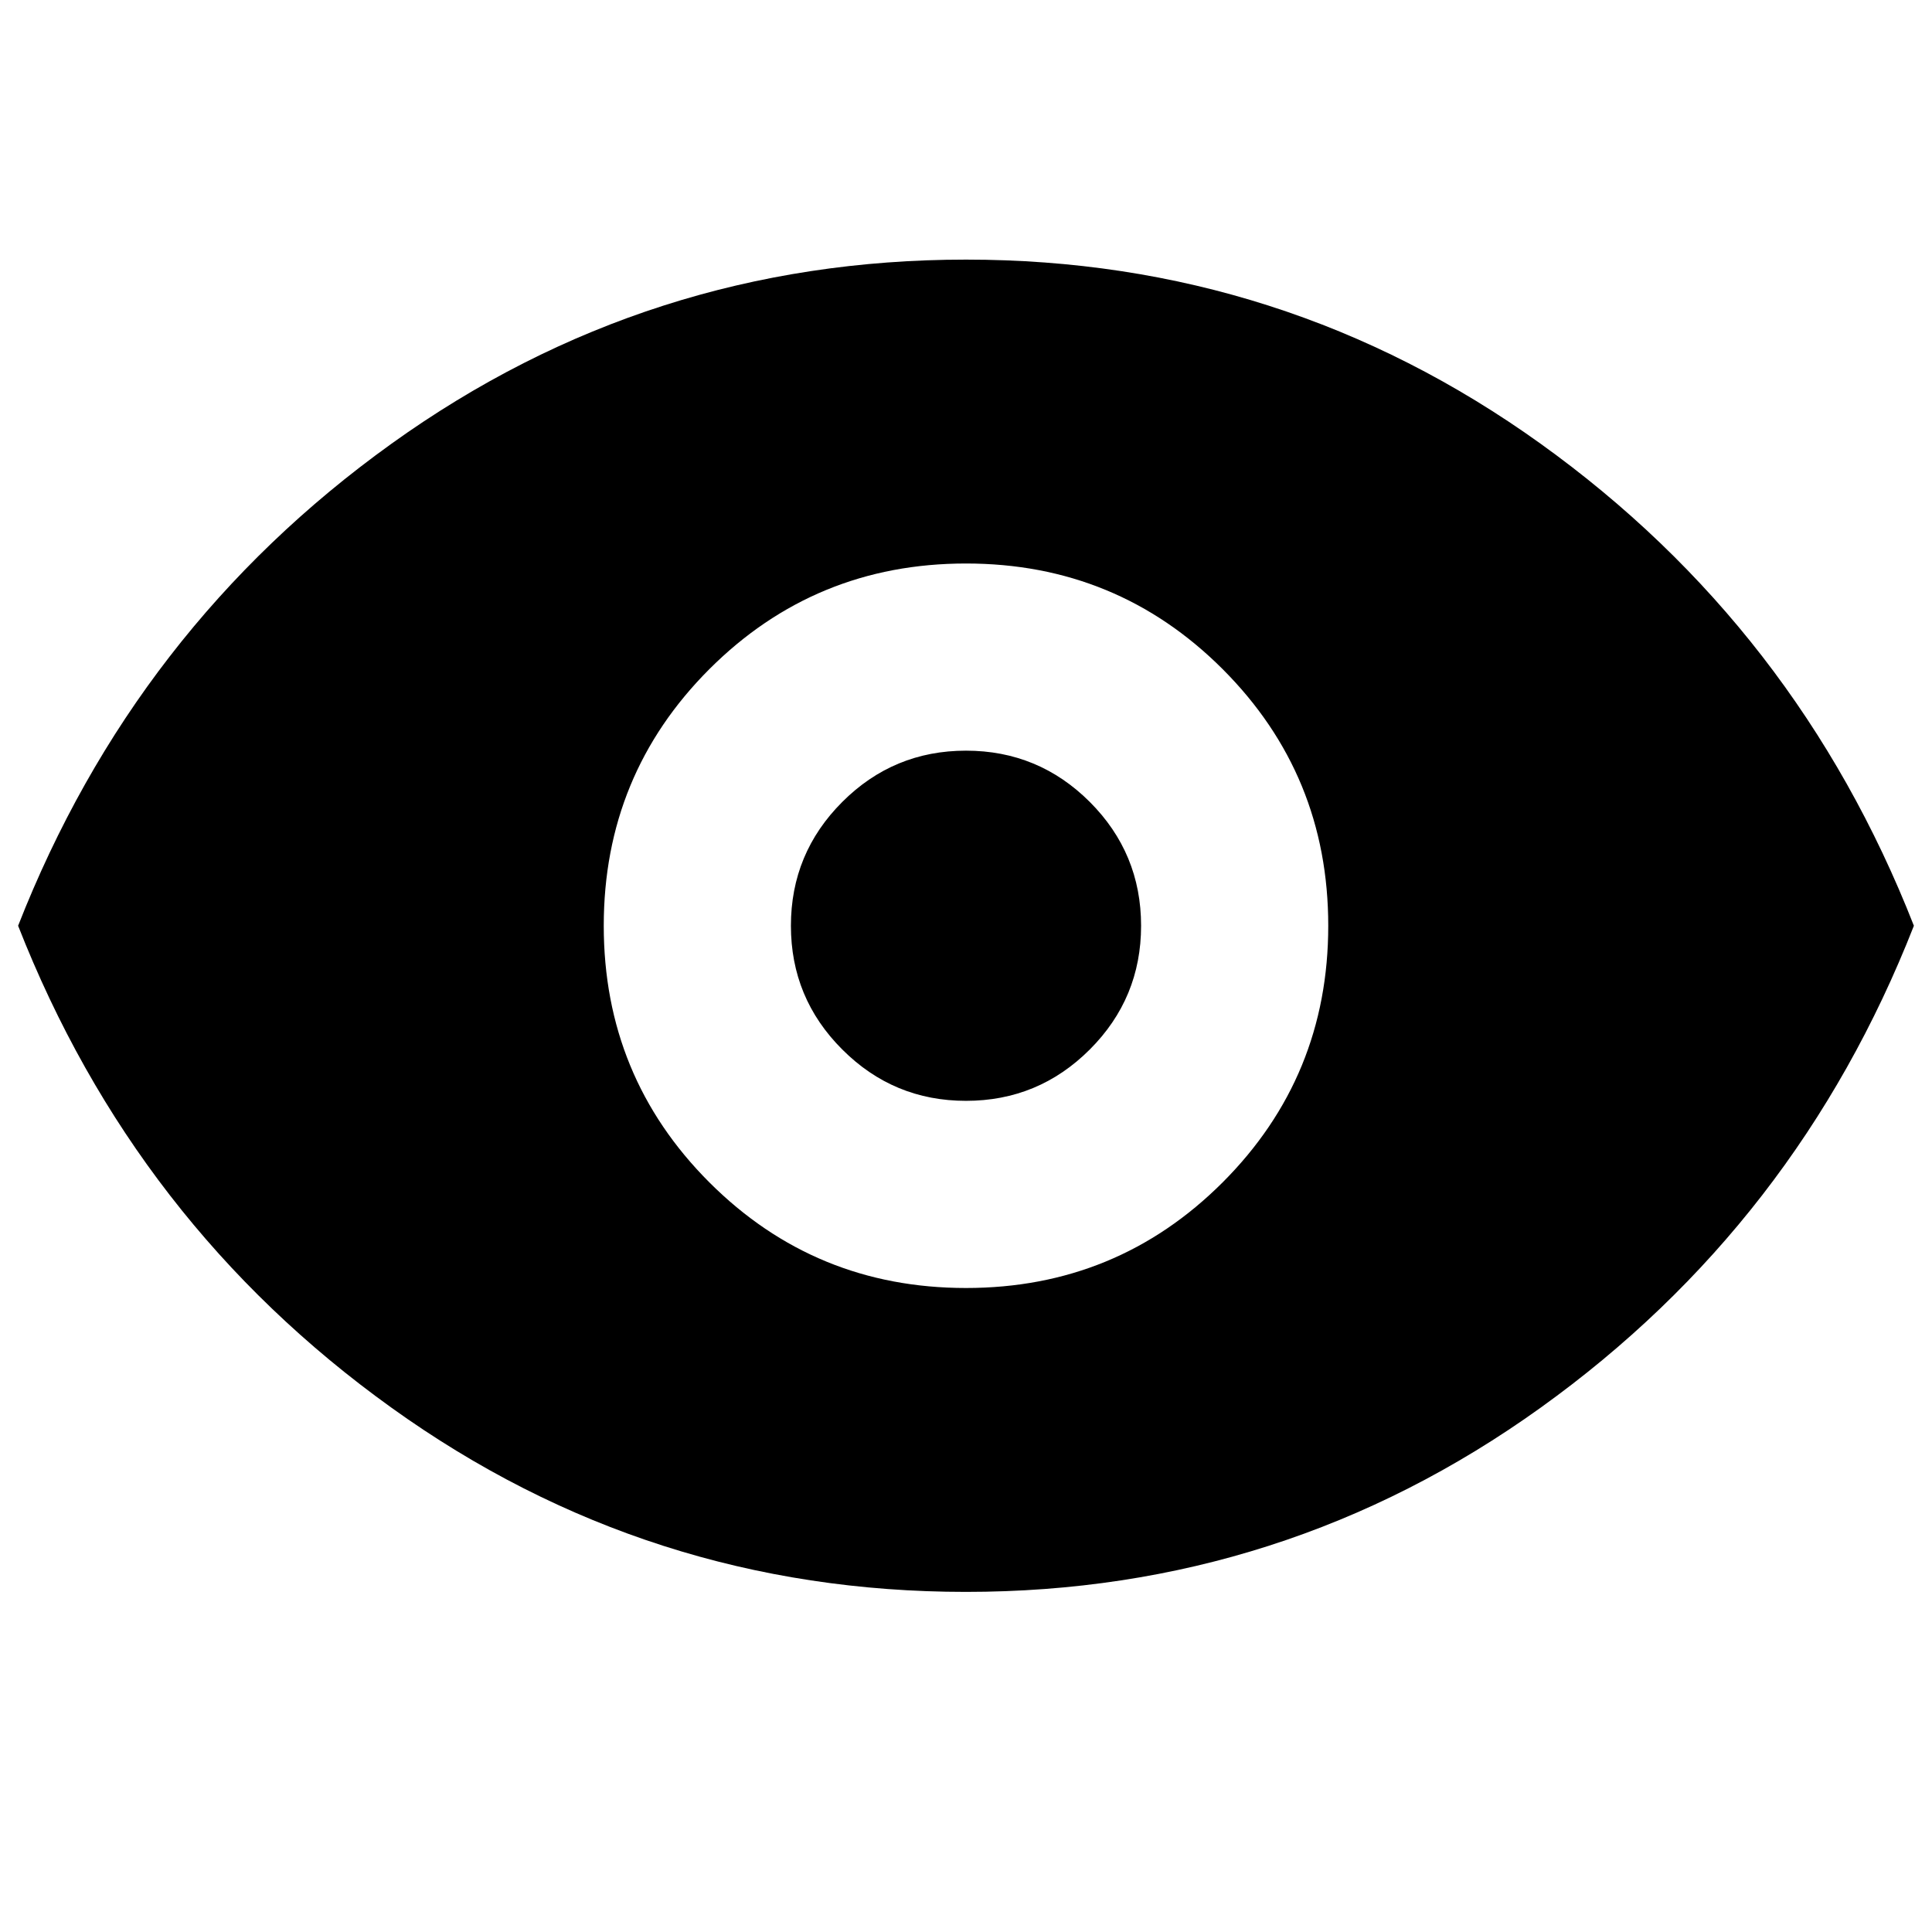 <svg xmlns="http://www.w3.org/2000/svg" height="24" width="24"><path d="M12 16q1.875 0 3.188-1.312Q16.5 13.375 16.5 11.5q0-1.875-1.312-3.188Q13.875 7 12 7q-1.875 0-3.188 1.312Q7.5 9.625 7.5 11.5q0 1.875 1.312 3.188Q10.125 16 12 16Zm0-2.325q-.9 0-1.537-.638-.638-.637-.638-1.537 0-.9.638-1.538.637-.637 1.537-.637.9 0 1.538.637.637.638.637 1.538t-.637 1.537q-.638.638-1.538.638Zm0 6.1q-3.95 0-7.137-2.288Q1.675 15.2.225 11.5q1.45-3.7 4.638-5.988Q8.05 3.225 12 3.225q3.95 0 7.138 2.287Q22.325 7.8 23.775 11.5q-1.45 3.7-4.637 5.987Q15.95 19.775 12 19.775Z"/></svg>